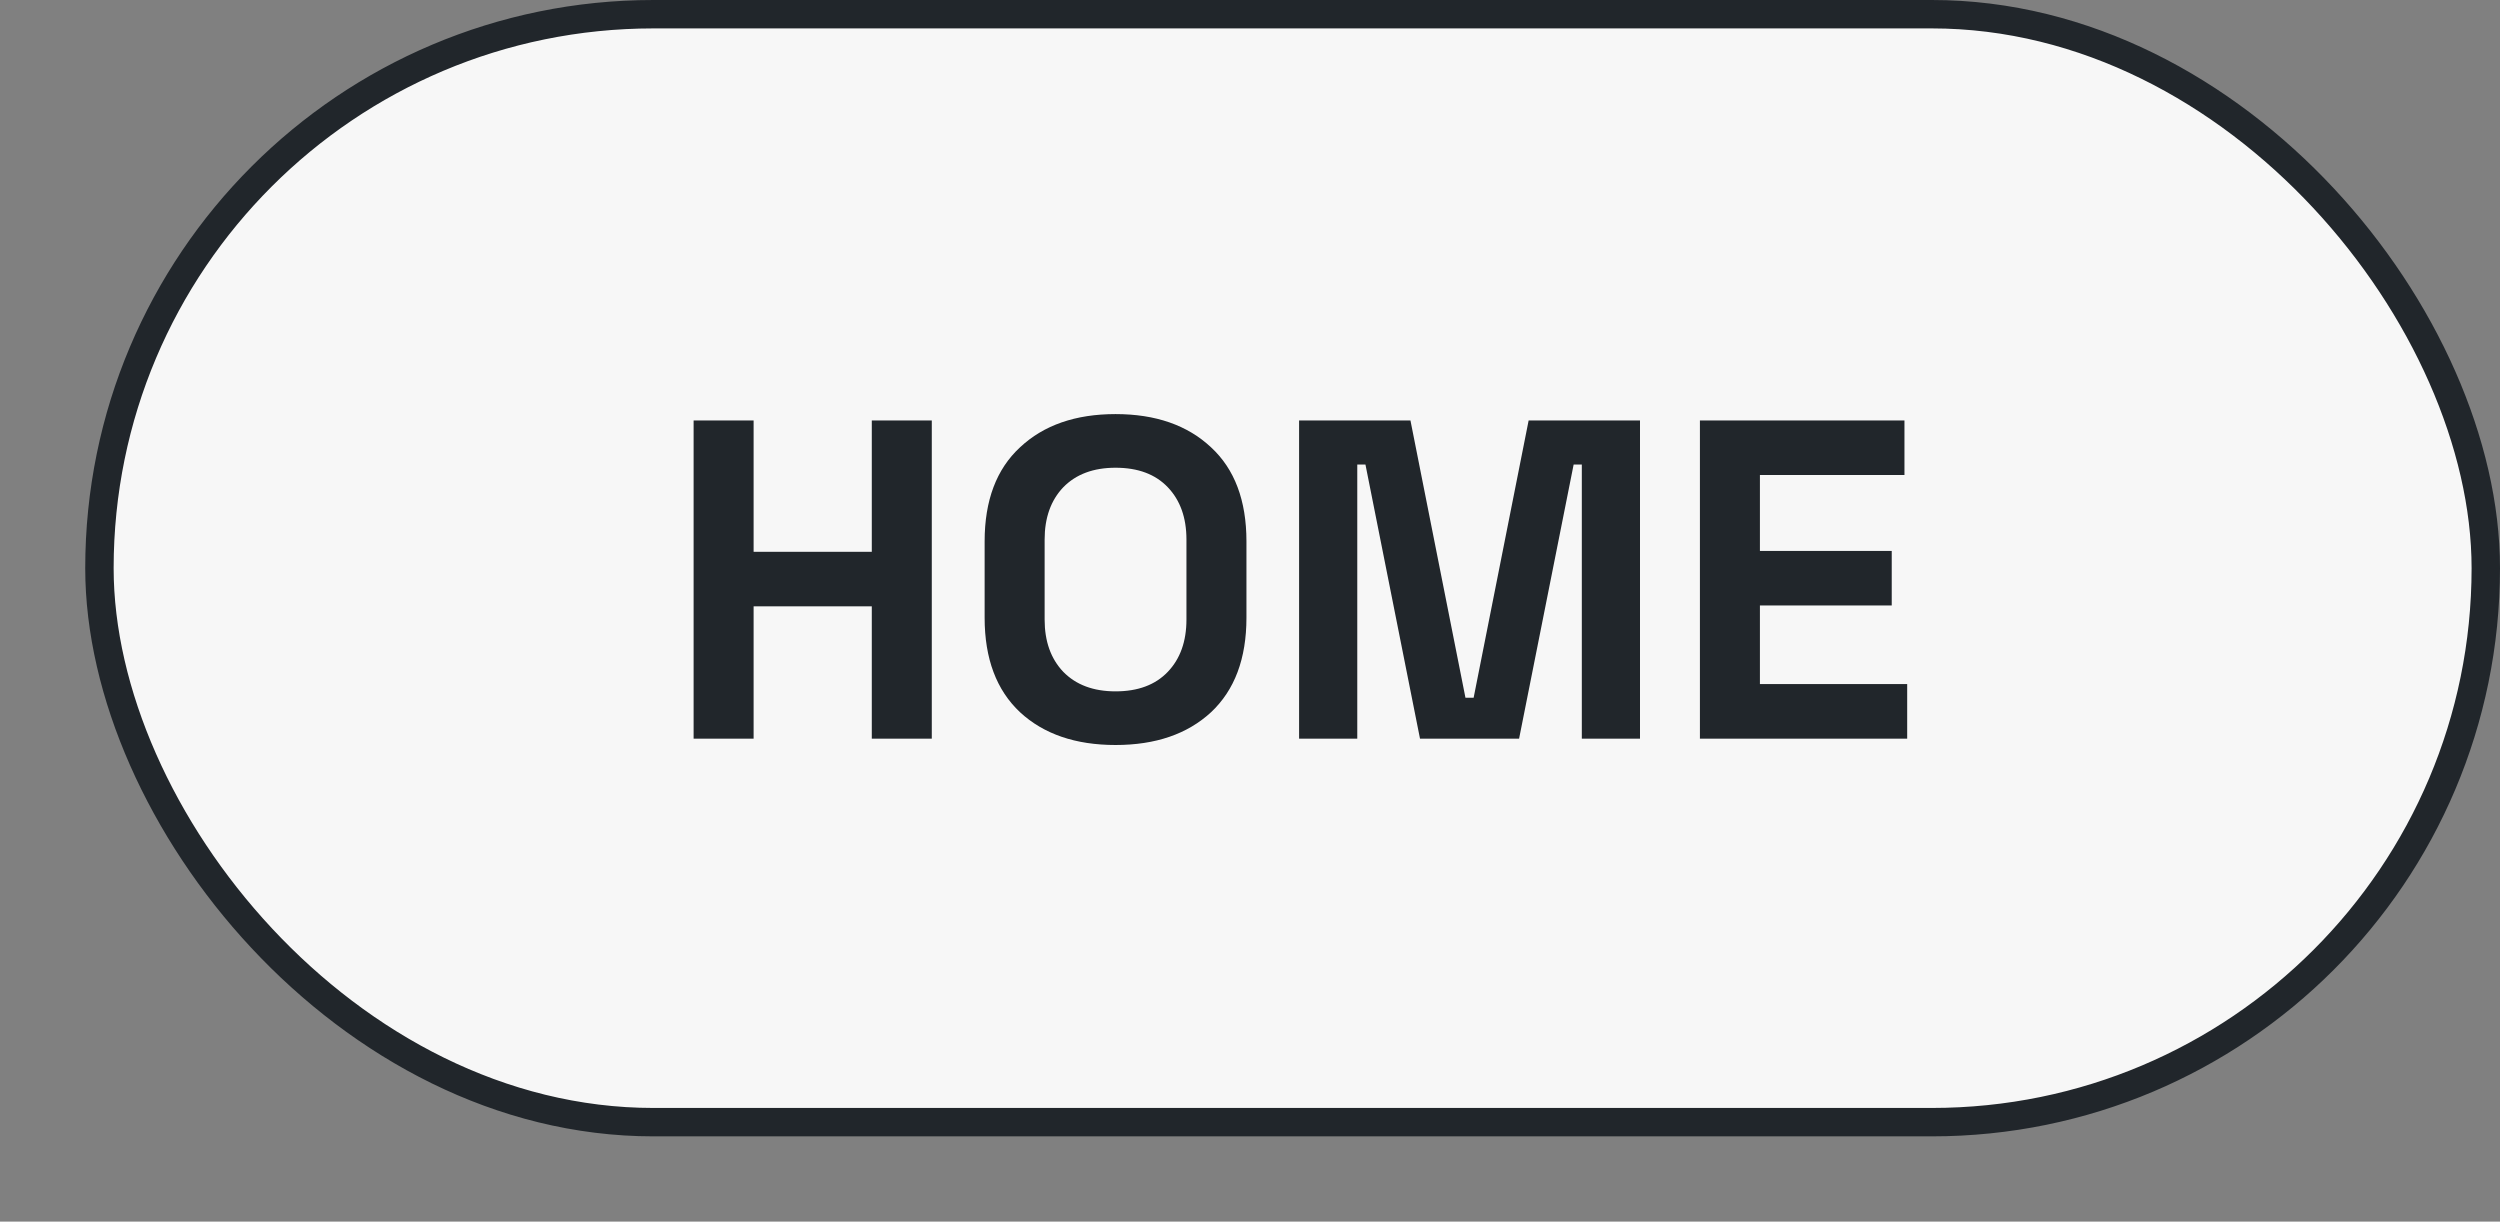 <svg width="88" height="43" viewBox="0 0 88 43" fill="none" xmlns="http://www.w3.org/2000/svg">
<rect x="0" y="0" width="88" height="43" fill="#808080" stroke="none"/>
<rect x="3.5" y="0.5" width="84" height="39" rx="19.5" fill="#F7F7F7"/>
<rect x="3.5" y="0.5" width="84" height="39" rx="19.5" stroke="#21262B"/>
<path d="M24.415 26V14.8H26.527V19.424H30.687V14.8H32.799V26H30.687V21.344H26.527V26H24.415ZM39.267 26.224C37.859 26.224 36.739 25.84 35.907 25.072C35.075 24.293 34.659 23.184 34.659 21.744V19.056C34.659 17.616 35.075 16.512 35.907 15.744C36.739 14.965 37.859 14.576 39.267 14.576C40.675 14.576 41.795 14.965 42.627 15.744C43.459 16.512 43.875 17.616 43.875 19.056V21.744C43.875 23.184 43.459 24.293 42.627 25.072C41.795 25.84 40.675 26.224 39.267 26.224ZM39.267 24.336C40.057 24.336 40.67 24.107 41.107 23.648C41.545 23.189 41.763 22.576 41.763 21.808V18.992C41.763 18.224 41.545 17.611 41.107 17.152C40.67 16.693 40.057 16.464 39.267 16.464C38.489 16.464 37.875 16.693 37.427 17.152C36.99 17.611 36.771 18.224 36.771 18.992V21.808C36.771 22.576 36.99 23.189 37.427 23.648C37.875 24.107 38.489 24.336 39.267 24.336ZM45.728 26V14.8H49.648L51.584 24.56H51.872L53.808 14.8H57.728V26H55.68V16.352H55.392L53.472 26H49.984L48.064 16.352H47.776V26H45.728ZM59.837 26V14.8H67.037V16.72H61.949V19.392H66.589V21.312H61.949V24.08H67.133V26H59.837Z" fill="#21262B"/>
</svg>
